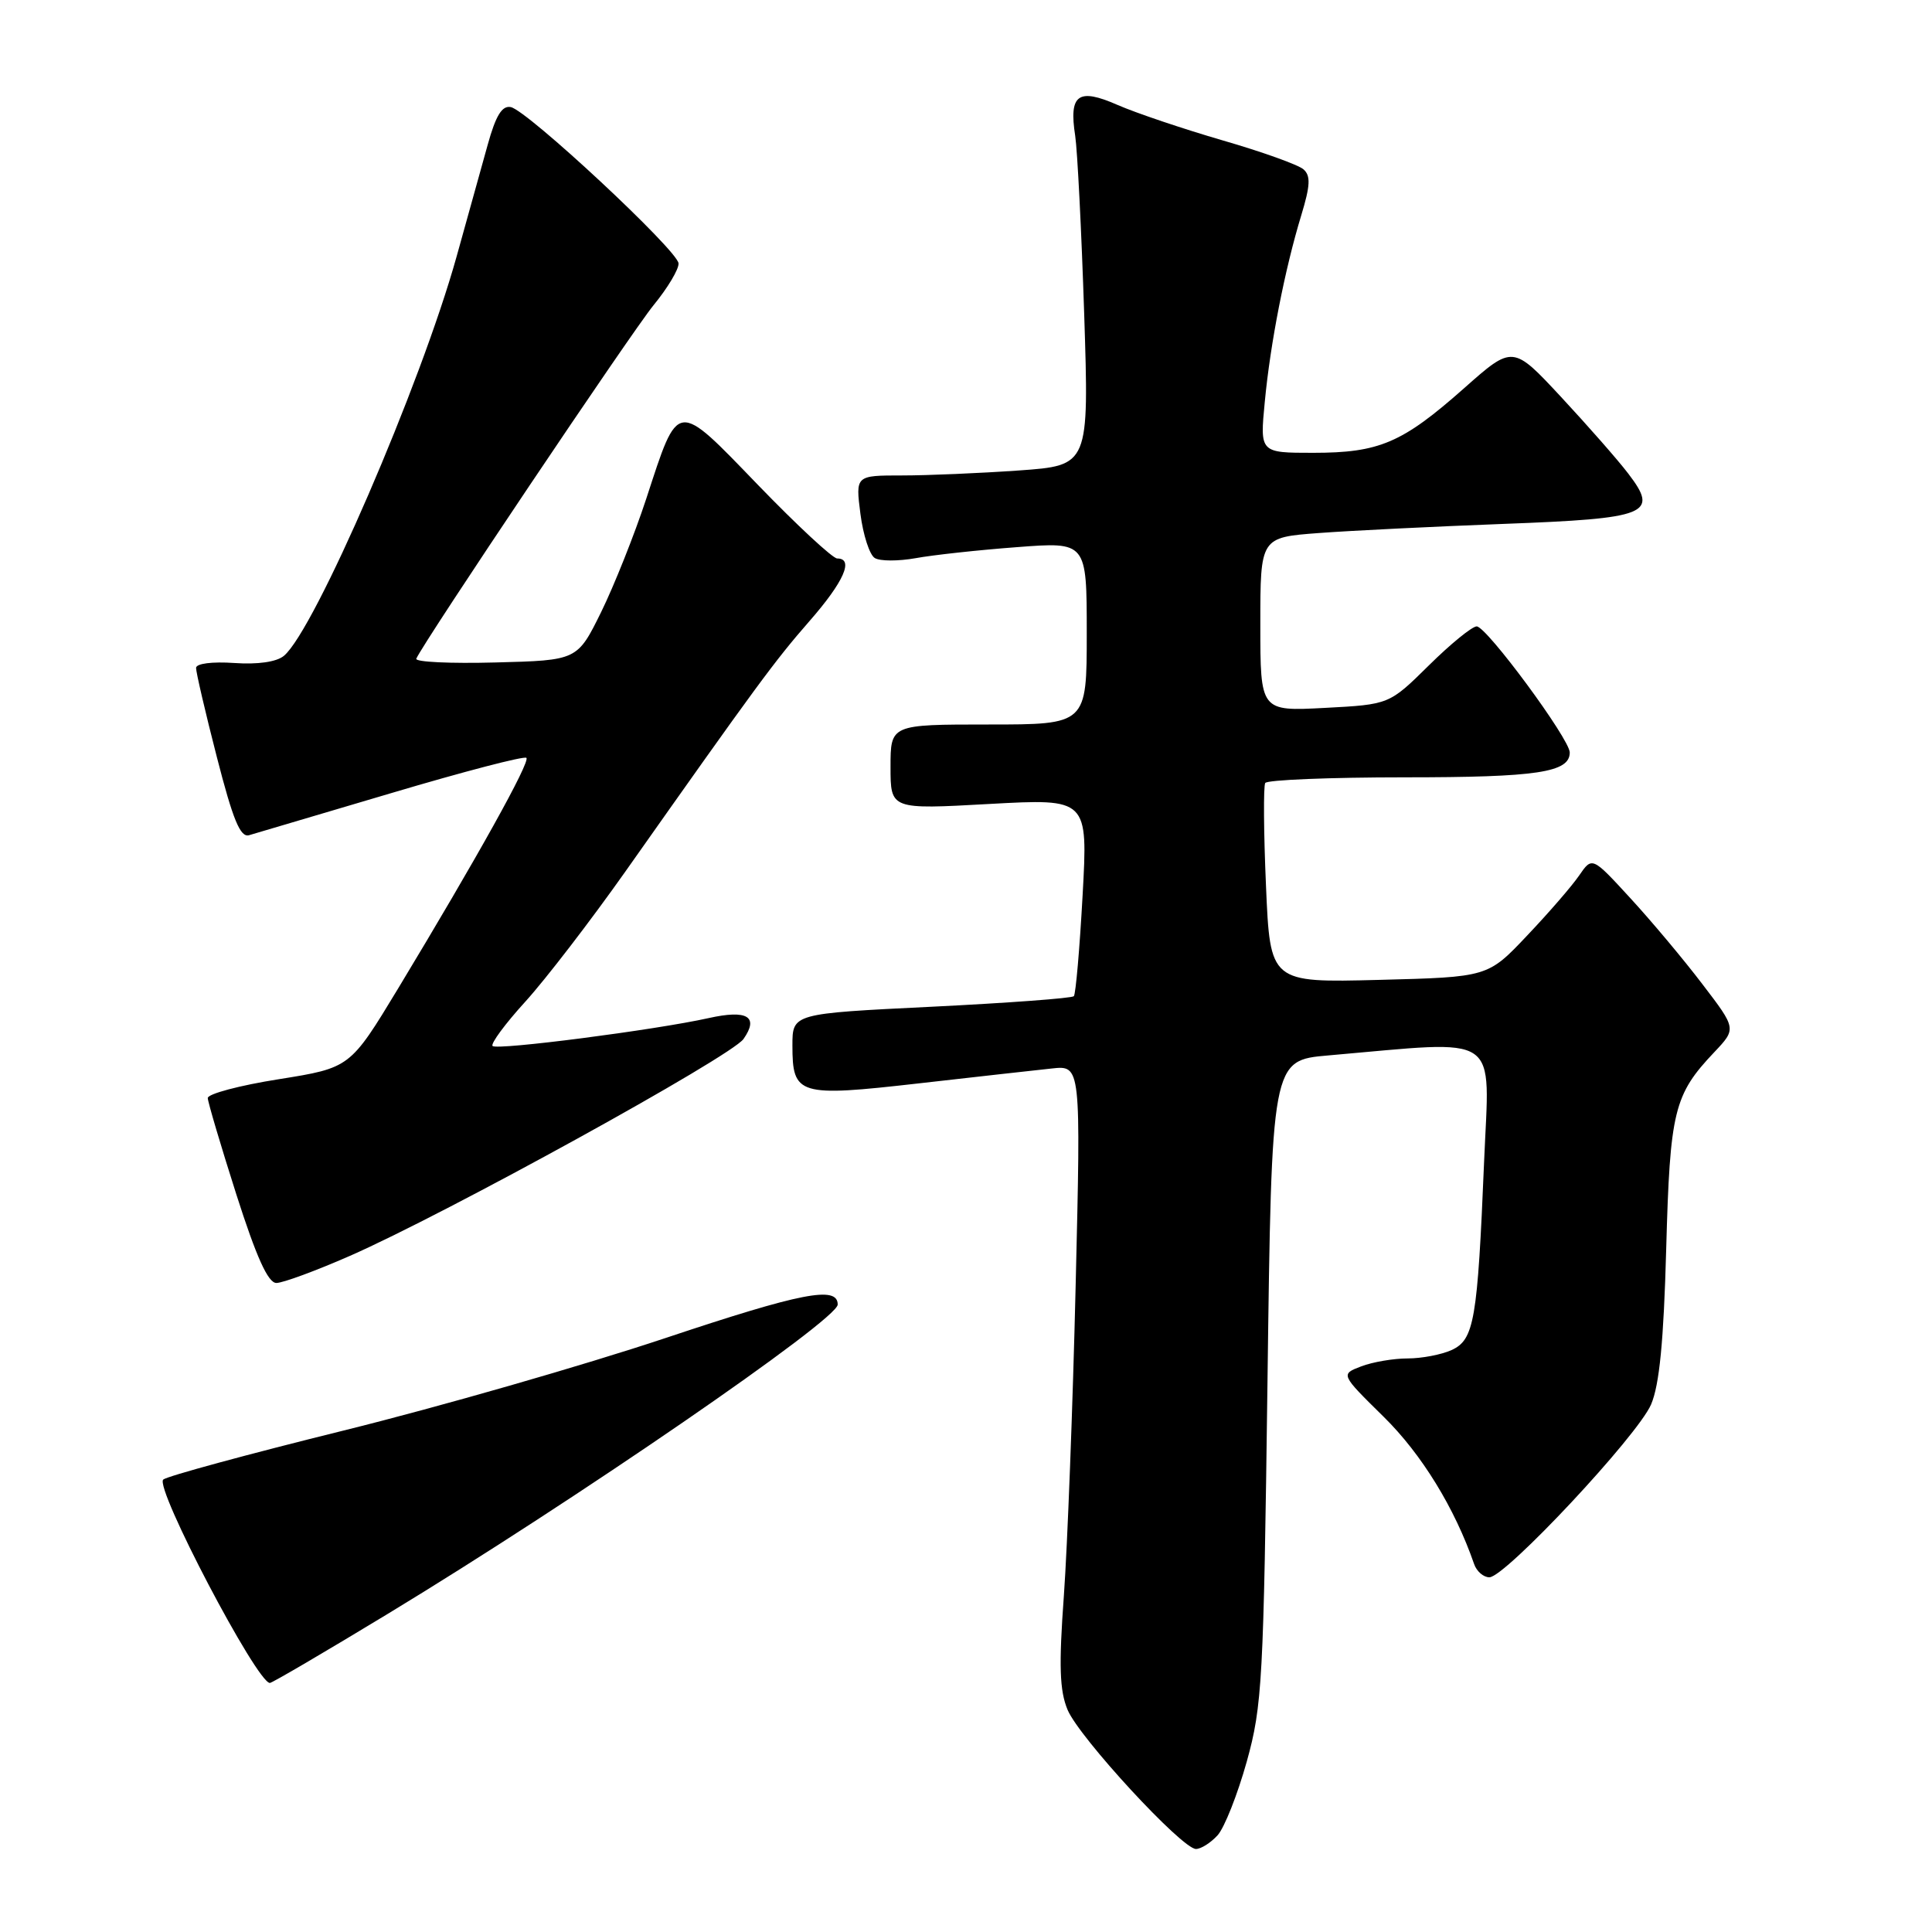 <?xml version="1.0" encoding="UTF-8" standalone="no"?>
<!DOCTYPE svg PUBLIC "-//W3C//DTD SVG 1.1//EN" "http://www.w3.org/Graphics/SVG/1.1/DTD/svg11.dtd" >
<svg xmlns="http://www.w3.org/2000/svg" xmlns:xlink="http://www.w3.org/1999/xlink" version="1.1" viewBox="0 0 256 256">
 <g >
 <path fill="currentColor"
d=" M 161.34 243.18 C 162.25 242.17 163.98 237.78 165.20 233.43 C 167.26 226.00 167.43 222.79 167.95 183.00 C 168.50 140.50 168.50 140.50 176.00 139.85 C 199.21 137.84 197.37 136.59 196.65 153.94 C 195.78 174.97 195.34 177.52 192.34 178.89 C 191.00 179.50 188.38 180.00 186.52 180.00 C 184.65 180.00 181.89 180.47 180.37 181.05 C 177.62 182.10 177.62 182.10 183.35 187.74 C 188.37 192.68 192.76 199.82 195.33 207.25 C 195.66 208.21 196.57 209.00 197.35 209.00 C 199.45 209.00 217.00 190.24 218.78 186.09 C 219.88 183.51 220.45 177.72 220.78 165.50 C 221.28 147.18 221.80 145.06 227.16 139.41 C 230.09 136.31 230.09 136.31 225.58 130.41 C 223.11 127.16 218.81 122.03 216.02 119.00 C 210.97 113.50 210.97 113.50 209.25 116.00 C 208.31 117.38 205.20 120.97 202.34 123.98 C 197.15 129.47 197.15 129.47 182.72 129.84 C 168.30 130.21 168.30 130.21 167.75 117.36 C 167.44 110.29 167.40 104.16 167.65 103.75 C 167.91 103.34 176.22 103.00 186.12 103.00 C 203.70 103.00 208.00 102.35 208.00 99.71 C 208.00 97.93 196.98 83.00 195.67 83.00 C 195.06 83.00 192.20 85.33 189.32 88.18 C 184.08 93.35 184.08 93.35 175.54 93.80 C 167.00 94.25 167.00 94.25 167.00 82.73 C 167.00 71.21 167.00 71.21 174.75 70.63 C 179.01 70.31 190.02 69.77 199.21 69.42 C 218.44 68.70 219.86 68.12 215.75 62.75 C 214.39 60.96 210.38 56.40 206.86 52.61 C 200.45 45.72 200.45 45.72 193.98 51.46 C 185.80 58.70 182.76 60.00 174.00 60.00 C 166.94 60.00 166.94 60.00 167.59 53.25 C 168.33 45.45 170.25 35.66 172.43 28.51 C 173.62 24.59 173.69 23.29 172.72 22.44 C 172.05 21.84 167.22 20.11 162.00 18.60 C 156.78 17.08 150.51 14.97 148.07 13.90 C 142.85 11.61 141.62 12.51 142.47 18.00 C 142.76 19.93 143.30 30.54 143.66 41.59 C 144.31 61.68 144.31 61.68 135.00 62.34 C 129.88 62.70 122.92 63.00 119.53 63.00 C 113.36 63.00 113.36 63.00 114.01 68.09 C 114.37 70.88 115.22 73.52 115.91 73.94 C 116.59 74.37 119.03 74.37 121.33 73.96 C 123.62 73.54 129.66 72.88 134.75 72.50 C 144.00 71.79 144.00 71.79 144.00 83.89 C 144.00 96.00 144.00 96.00 131.00 96.00 C 118.00 96.00 118.00 96.00 118.00 101.63 C 118.00 107.26 118.00 107.26 131.08 106.53 C 144.16 105.81 144.16 105.81 143.45 118.65 C 143.06 125.72 142.54 131.72 142.29 132.00 C 142.05 132.27 133.55 132.90 123.42 133.40 C 105.00 134.30 105.00 134.30 105.00 138.53 C 105.00 145.13 105.78 145.37 121.68 143.56 C 129.28 142.70 137.24 141.80 139.37 141.58 C 143.23 141.16 143.23 141.16 142.53 170.33 C 142.15 186.37 141.44 204.86 140.97 211.41 C 140.29 220.72 140.40 224.02 141.46 226.56 C 143.00 230.24 156.62 245.00 158.47 245.00 C 159.14 245.00 160.43 244.18 161.34 243.18 Z  M 51.39 213.84 C 76.18 198.81 111.00 174.87 111.00 172.86 C 111.00 170.34 106.23 171.27 88.17 177.30 C 77.35 180.91 58.15 186.43 45.50 189.56 C 32.85 192.69 22.11 195.61 21.63 196.05 C 20.46 197.12 34.04 223.00 35.76 223.00 C 36.05 223.00 43.08 218.88 51.39 213.84 Z  M 46.34 166.42 C 59.01 160.87 96.89 140.00 98.52 137.67 C 100.59 134.71 99.02 133.76 93.91 134.90 C 86.81 136.48 65.85 139.19 65.27 138.60 C 64.98 138.31 66.93 135.66 69.62 132.71 C 72.30 129.76 78.28 121.98 82.91 115.42 C 100.30 90.77 102.62 87.61 107.25 82.31 C 111.82 77.09 113.19 74.00 110.93 74.00 C 110.34 74.00 105.62 69.62 100.45 64.27 C 89.50 52.94 89.95 52.88 85.63 66.09 C 84.08 70.81 81.39 77.56 79.66 81.09 C 76.50 87.50 76.50 87.50 65.66 87.78 C 59.69 87.94 54.97 87.72 55.16 87.28 C 56.15 85.02 83.70 43.98 86.60 40.44 C 88.47 38.16 89.96 35.67 89.91 34.90 C 89.80 33.18 69.88 14.62 67.68 14.19 C 66.52 13.96 65.69 15.32 64.62 19.19 C 63.81 22.11 61.95 28.77 60.50 34.00 C 55.77 50.97 41.69 83.52 37.62 86.90 C 36.65 87.71 34.15 88.07 31.03 87.85 C 28.12 87.65 25.99 87.92 25.98 88.50 C 25.97 89.05 27.20 94.36 28.73 100.30 C 30.87 108.64 31.84 111.00 33.00 110.67 C 33.83 110.43 42.32 107.92 51.88 105.08 C 61.43 102.24 69.48 100.14 69.75 100.42 C 70.29 100.95 63.21 113.67 52.74 131.00 C 46.39 141.49 46.39 141.49 36.95 143.00 C 31.75 143.82 27.51 144.95 27.53 145.50 C 27.55 146.05 29.25 151.79 31.31 158.25 C 33.98 166.60 35.52 170.00 36.62 170.00 C 37.48 170.00 41.85 168.39 46.34 166.42 Z "/>
</g>
</svg>
